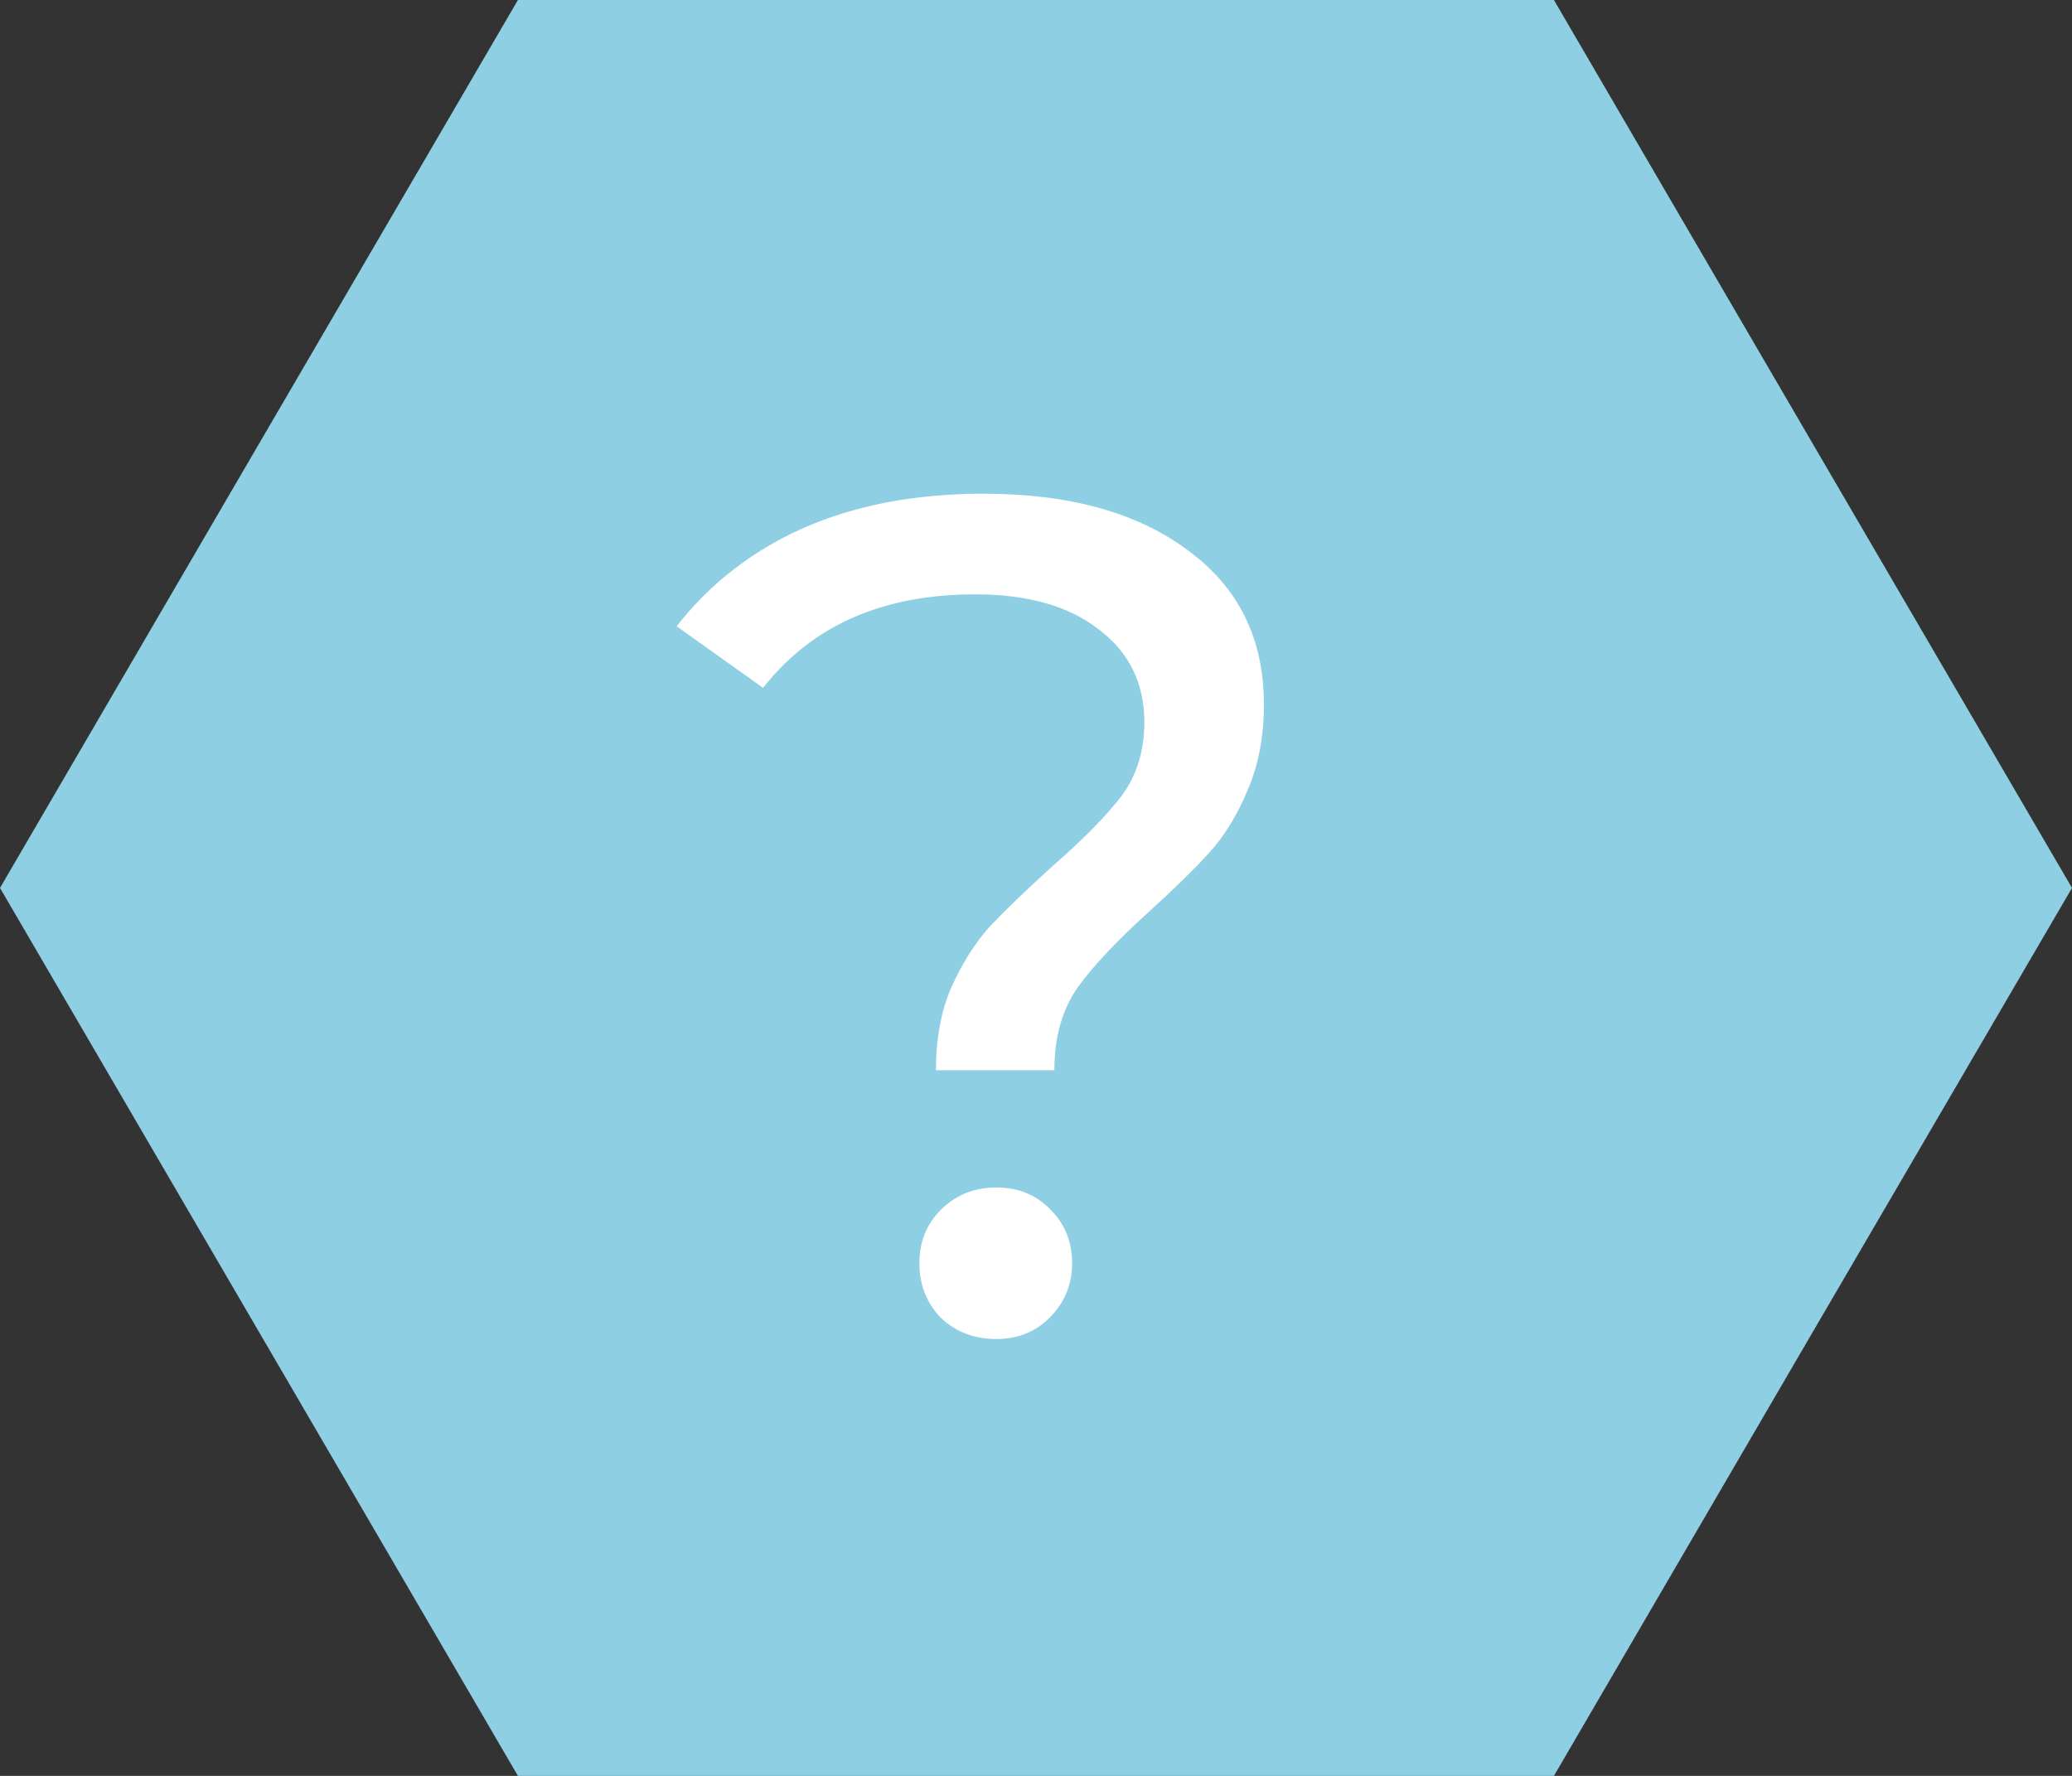 <svg width="28" height="24" viewBox="0 0 28 24" fill="none" xmlns="http://www.w3.org/2000/svg">
<rect x="0" y="0" width="28" height="24" fill="#333333" stroke="none"/>
<path fill-rule="evenodd" clip-rule="evenodd" d="M28 12L24.498 17.999L20.999 24H14H6.999L3.499 17.999L0 12L3.499 5.999L6.999 0H14H20.999L24.498 5.999L28 12Z" fill="#8ECFE3"/>
<path d="M12.648 14.464C12.648 14.037 12.717 13.664 12.856 13.344C13.005 13.013 13.181 12.736 13.384 12.512C13.597 12.288 13.875 12.021 14.216 11.712C14.643 11.339 14.957 11.019 15.16 10.752C15.363 10.475 15.464 10.144 15.464 9.76C15.464 9.237 15.261 8.821 14.856 8.512C14.451 8.192 13.891 8.032 13.176 8.032C11.928 8.032 10.973 8.453 10.312 9.296L9.144 8.464C9.592 7.888 10.163 7.445 10.856 7.136C11.56 6.827 12.371 6.672 13.288 6.672C14.451 6.672 15.373 6.928 16.056 7.44C16.739 7.941 17.08 8.635 17.08 9.52C17.08 9.957 17.005 10.347 16.856 10.688C16.717 11.019 16.547 11.296 16.344 11.52C16.141 11.744 15.869 12.011 15.528 12.32C15.091 12.715 14.765 13.061 14.552 13.36C14.349 13.659 14.248 14.027 14.248 14.464H12.648ZM13.464 18.096C13.165 18.096 12.915 18 12.712 17.808C12.52 17.605 12.424 17.36 12.424 17.072C12.424 16.784 12.52 16.544 12.712 16.352C12.915 16.149 13.165 16.048 13.464 16.048C13.763 16.048 14.008 16.149 14.2 16.352C14.392 16.544 14.488 16.784 14.488 17.072C14.488 17.36 14.387 17.605 14.184 17.808C13.992 18 13.752 18.096 13.464 18.096Z" fill="white"/>
</svg>
